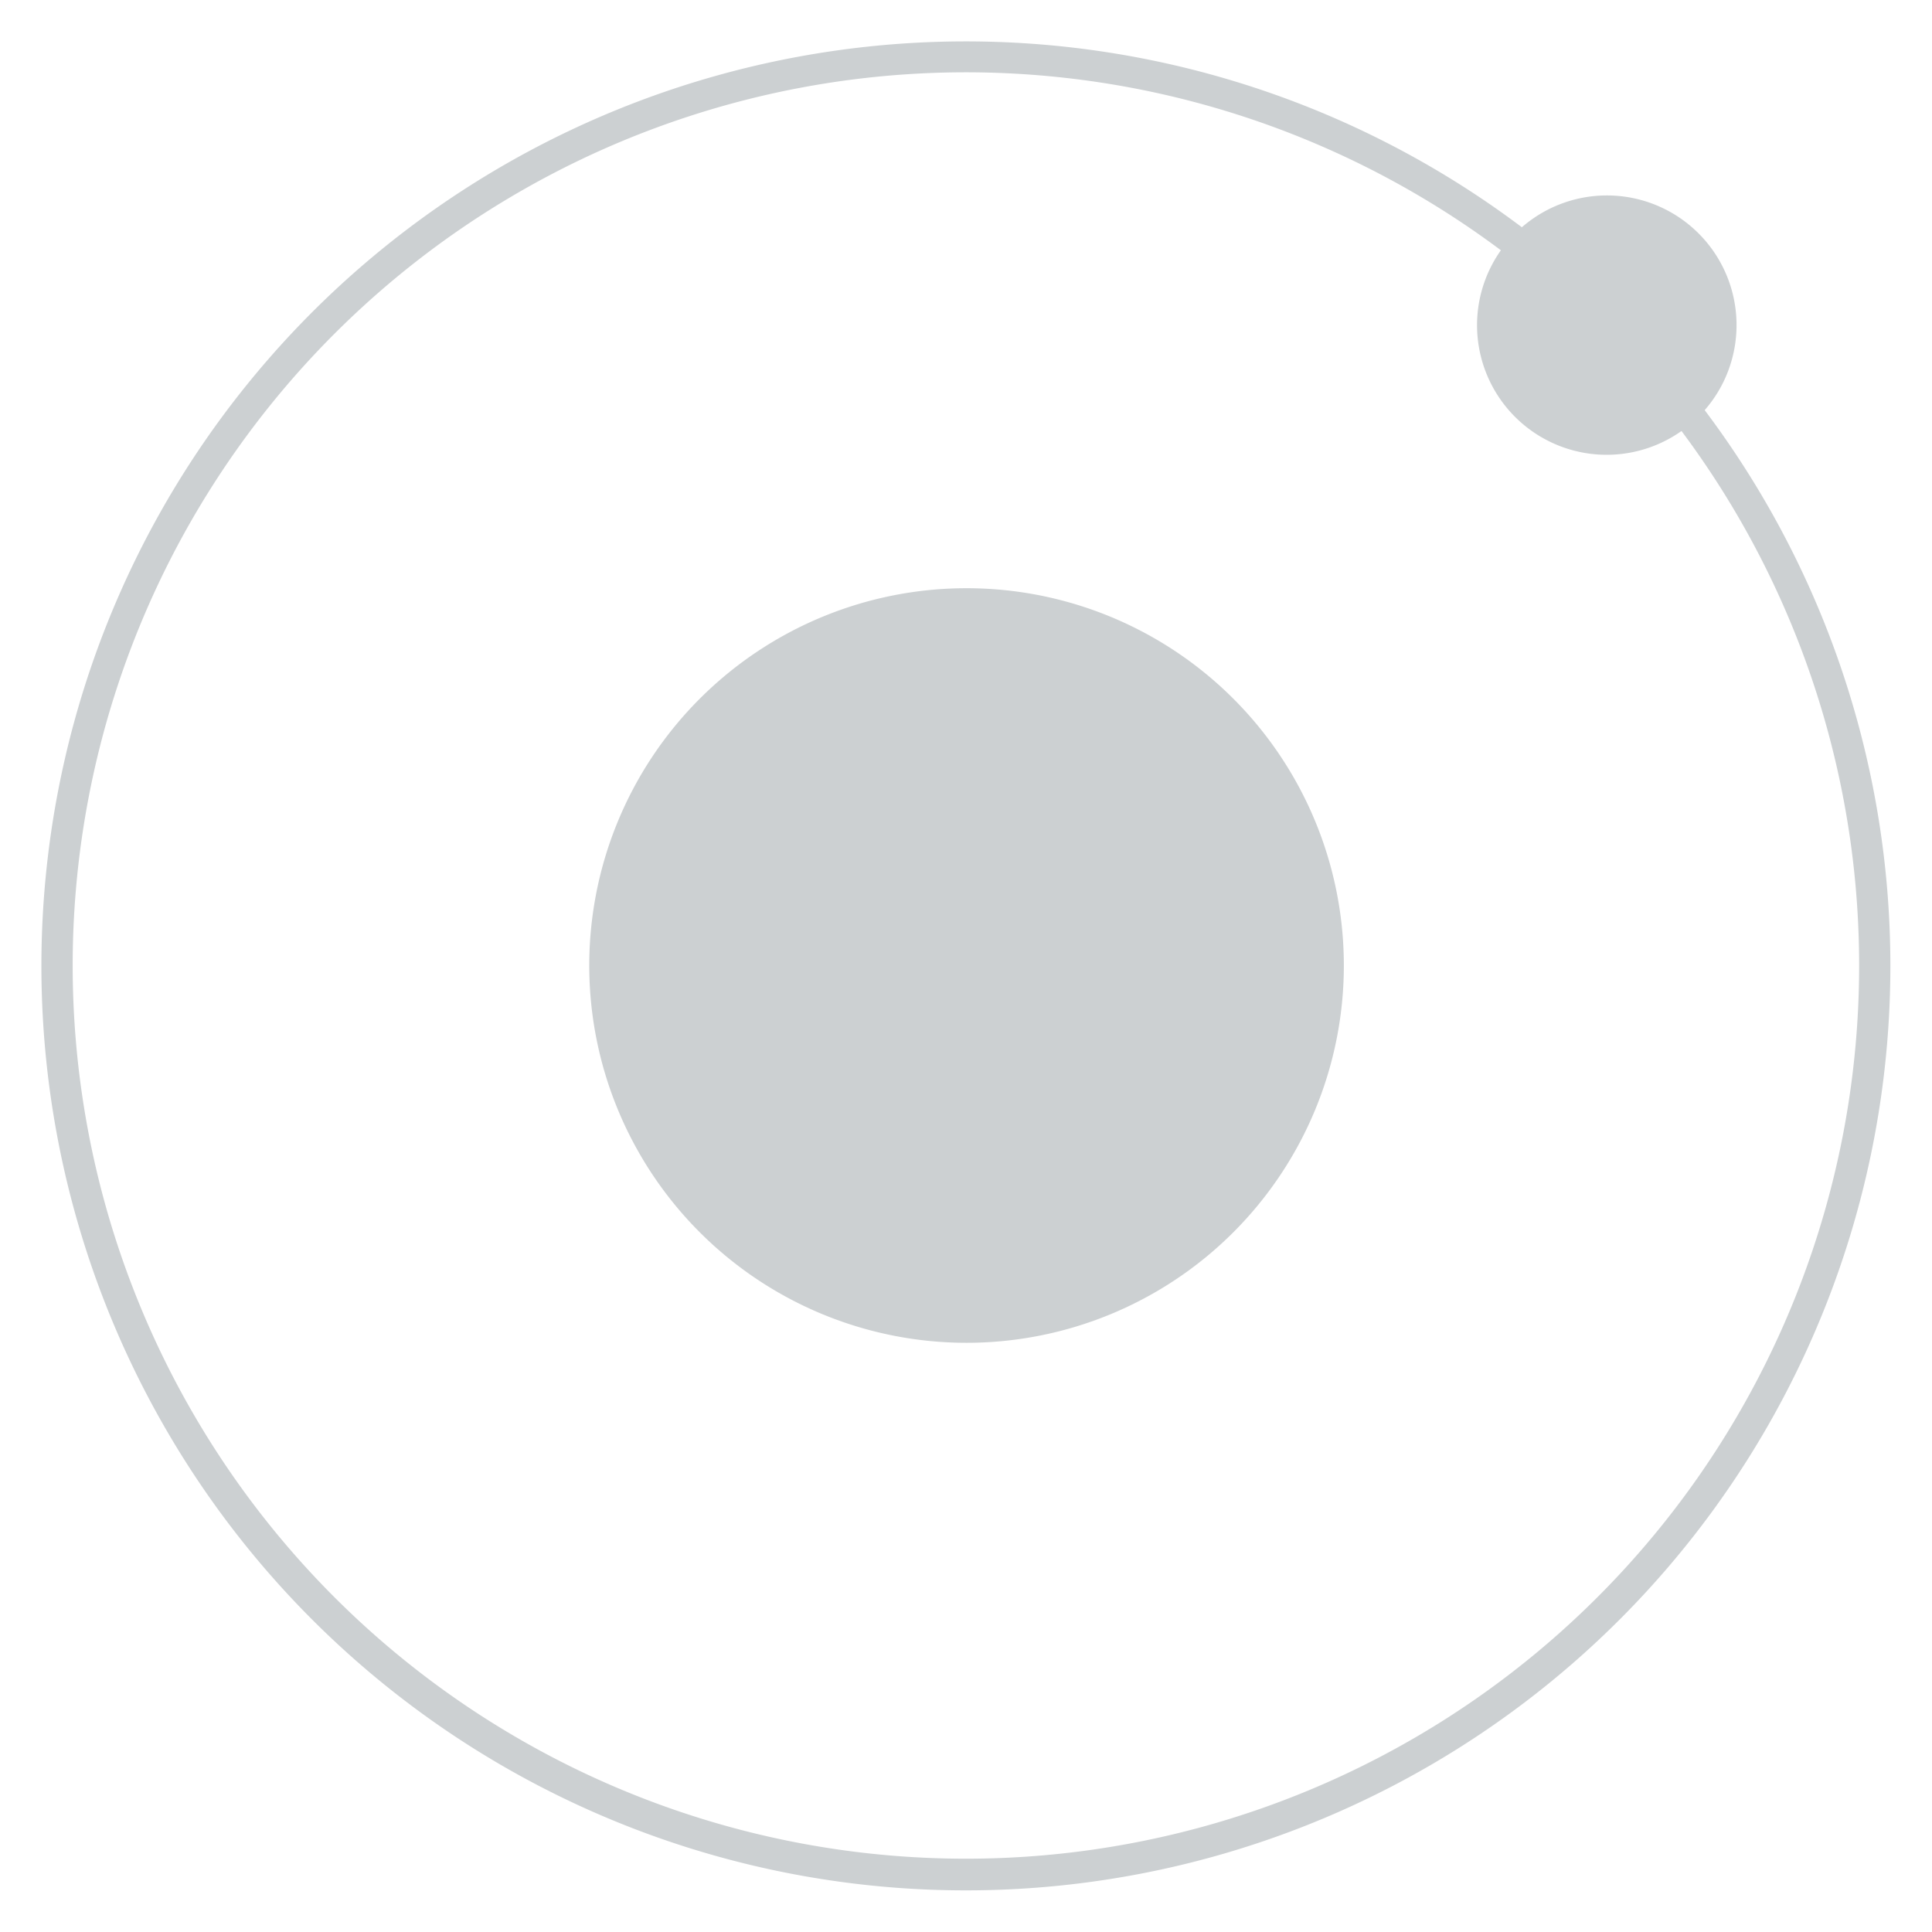 <svg id="Layer_1" data-name="Layer 1" xmlns="http://www.w3.org/2000/svg" width="35" height="35" viewBox="0 0 35 35"><title>ionic</title><path d="M24.345,17.491a6.835,6.835,0,1,1-6.835-6.835,6.834,6.834,0,0,1,6.835,6.835Zm0,0" fill="#ccd0d2"/><path d="M31.459,5.892A2.348,2.348,0,0,0,27.57,4.117,16.748,16.748,0,1,0,30.882,7.43a2.34,2.34,0,0,0,.577-1.538Zm-13.95,27.78A16.181,16.181,0,1,1,27.19,4.534a2.348,2.348,0,0,0,3.272,3.274A16.18,16.18,0,0,1,17.509,33.672Zm0,0" fill="#ccd0d2"/></svg>